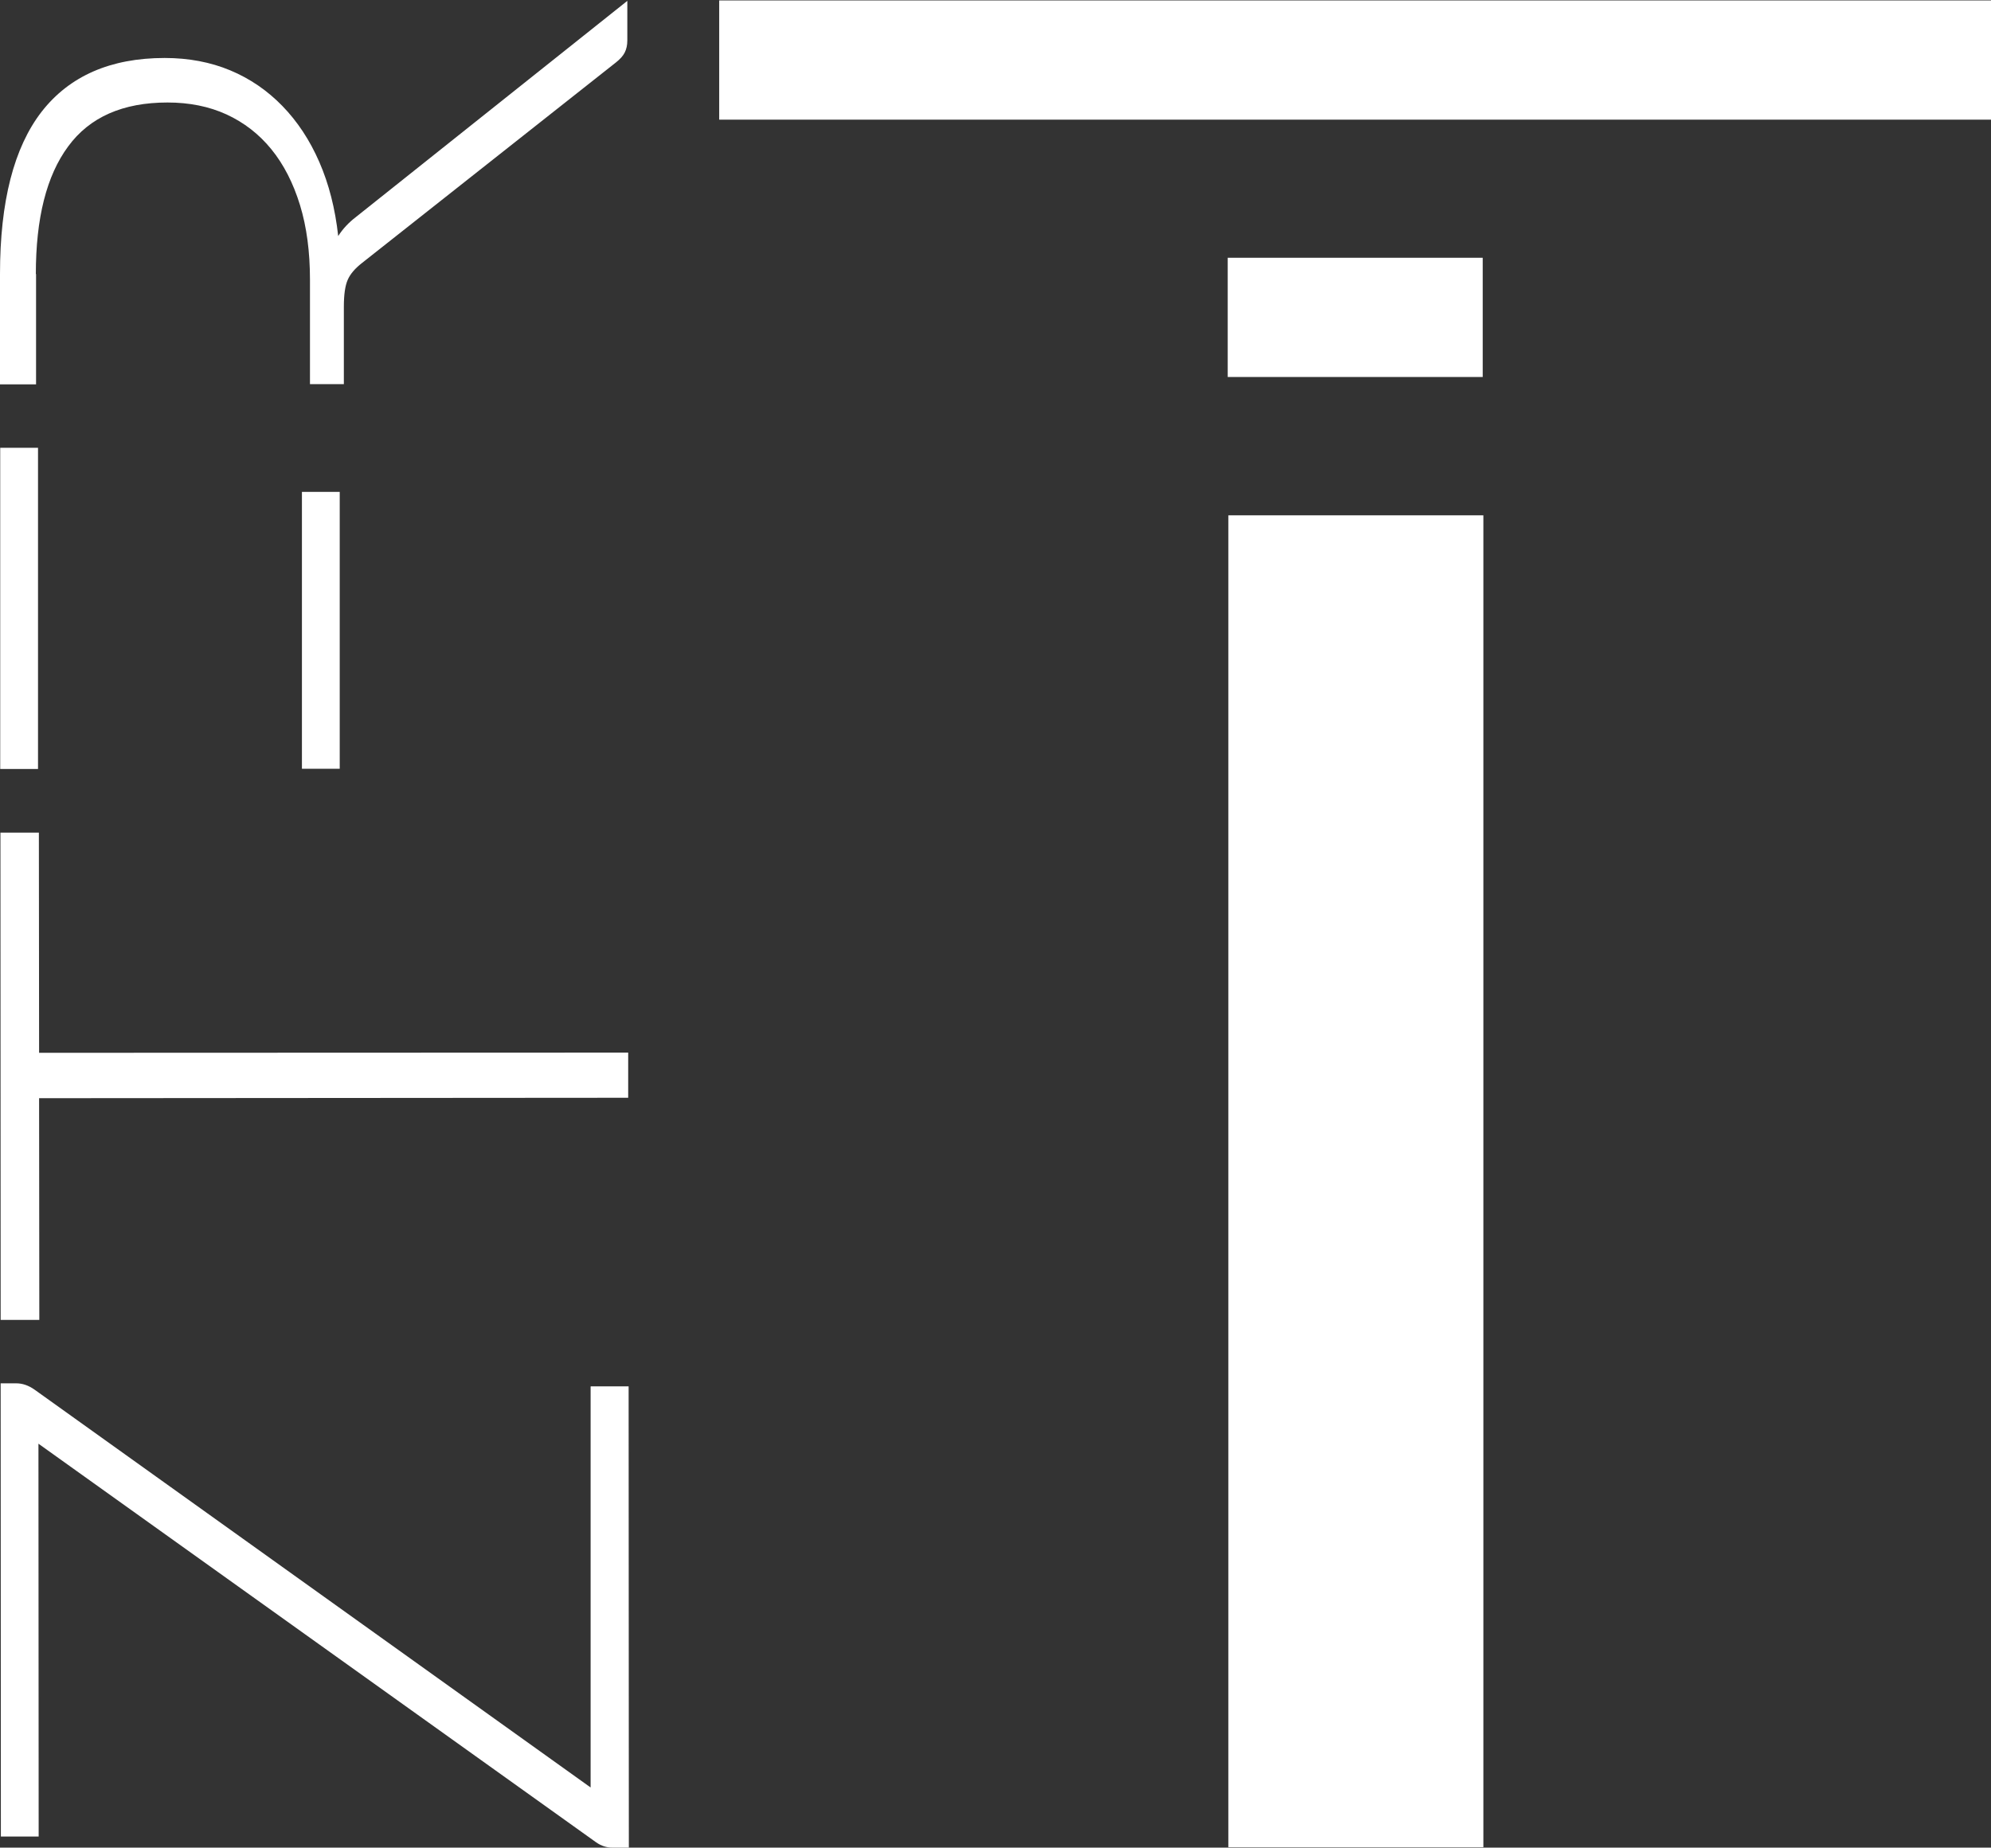 <?xml version="1.0" encoding="UTF-8"?>
<svg id="Layer_1" data-name="Layer 1" xmlns="http://www.w3.org/2000/svg" viewBox="0 0 91.66 85.08">
  <rect x="0" y="0" width="91.66" height="85.08" fill="#333333" stroke="none"/>
  <defs>
    <style>
      .cls-1 {
        fill: #fff;
      }
    </style>
  </defs>
  <path class="cls-1" d="M27.19,63.85v18.46S1.59,63.99,1.59,63.99c-.27-.19-.55-.29-.84-.29H.03s.01,20.87,.01,20.87H1.78s-.01-18.09-.01-18.09l25.68,18.36c.23,.16,.48,.24,.74,.24h.76s-.01-21.24-.01-21.24h-1.74Z"/>
  <polygon class="cls-1" points="1.8 50.57 28.92 50.55 28.92 48.47 1.8 48.48 1.79 38.34 .02 38.34 .03 60.78 1.81 60.78 1.8 50.57"/>
  <rect class="cls-1" x="13.9" y="22.65" width="1.74" height="12.75"/>
  <rect class="cls-1" x=".01" y="20.62" width="1.74" height="14.79"/>
  <path class="cls-1" d="M1.65,12.62c0-2.57,.49-4.53,1.49-5.88,.99-1.35,2.52-2.02,4.57-2.02,1.01,0,1.91,.18,2.72,.55,.8,.37,1.49,.9,2.06,1.6,.57,.7,1.01,1.56,1.32,2.57,.31,1.01,.46,2.16,.46,3.44v4.81s1.56,0,1.56,0v-3.57c0-.56,.06-.97,.18-1.24,.12-.27,.33-.51,.63-.75L28.35,2.88c.19-.15,.33-.3,.41-.46,.08-.16,.12-.34,.12-.56V.04s-12.49,9.95-12.49,9.95c-.34,.26-.61,.55-.82,.88-.14-1.27-.43-2.4-.87-3.41-.44-1.01-1.01-1.87-1.7-2.58-.69-.71-1.49-1.26-2.4-1.64-.91-.38-1.92-.57-3.02-.57-2.49,0-4.38,.83-5.66,2.47C.64,6.79,0,9.28,0,12.62v5.08s1.66,0,1.66,0v-5.08Z"/>
  <rect class="cls-1" x="56.55" y="23.73" width="11.74" height="61.33"/>
  <rect class="cls-1" x="56.52" y="11.87" width="11.74" height="5.49"/>
  <rect class="cls-1" x="33.11" y=".02" width="58.55" height="5.49"/>
</svg>
